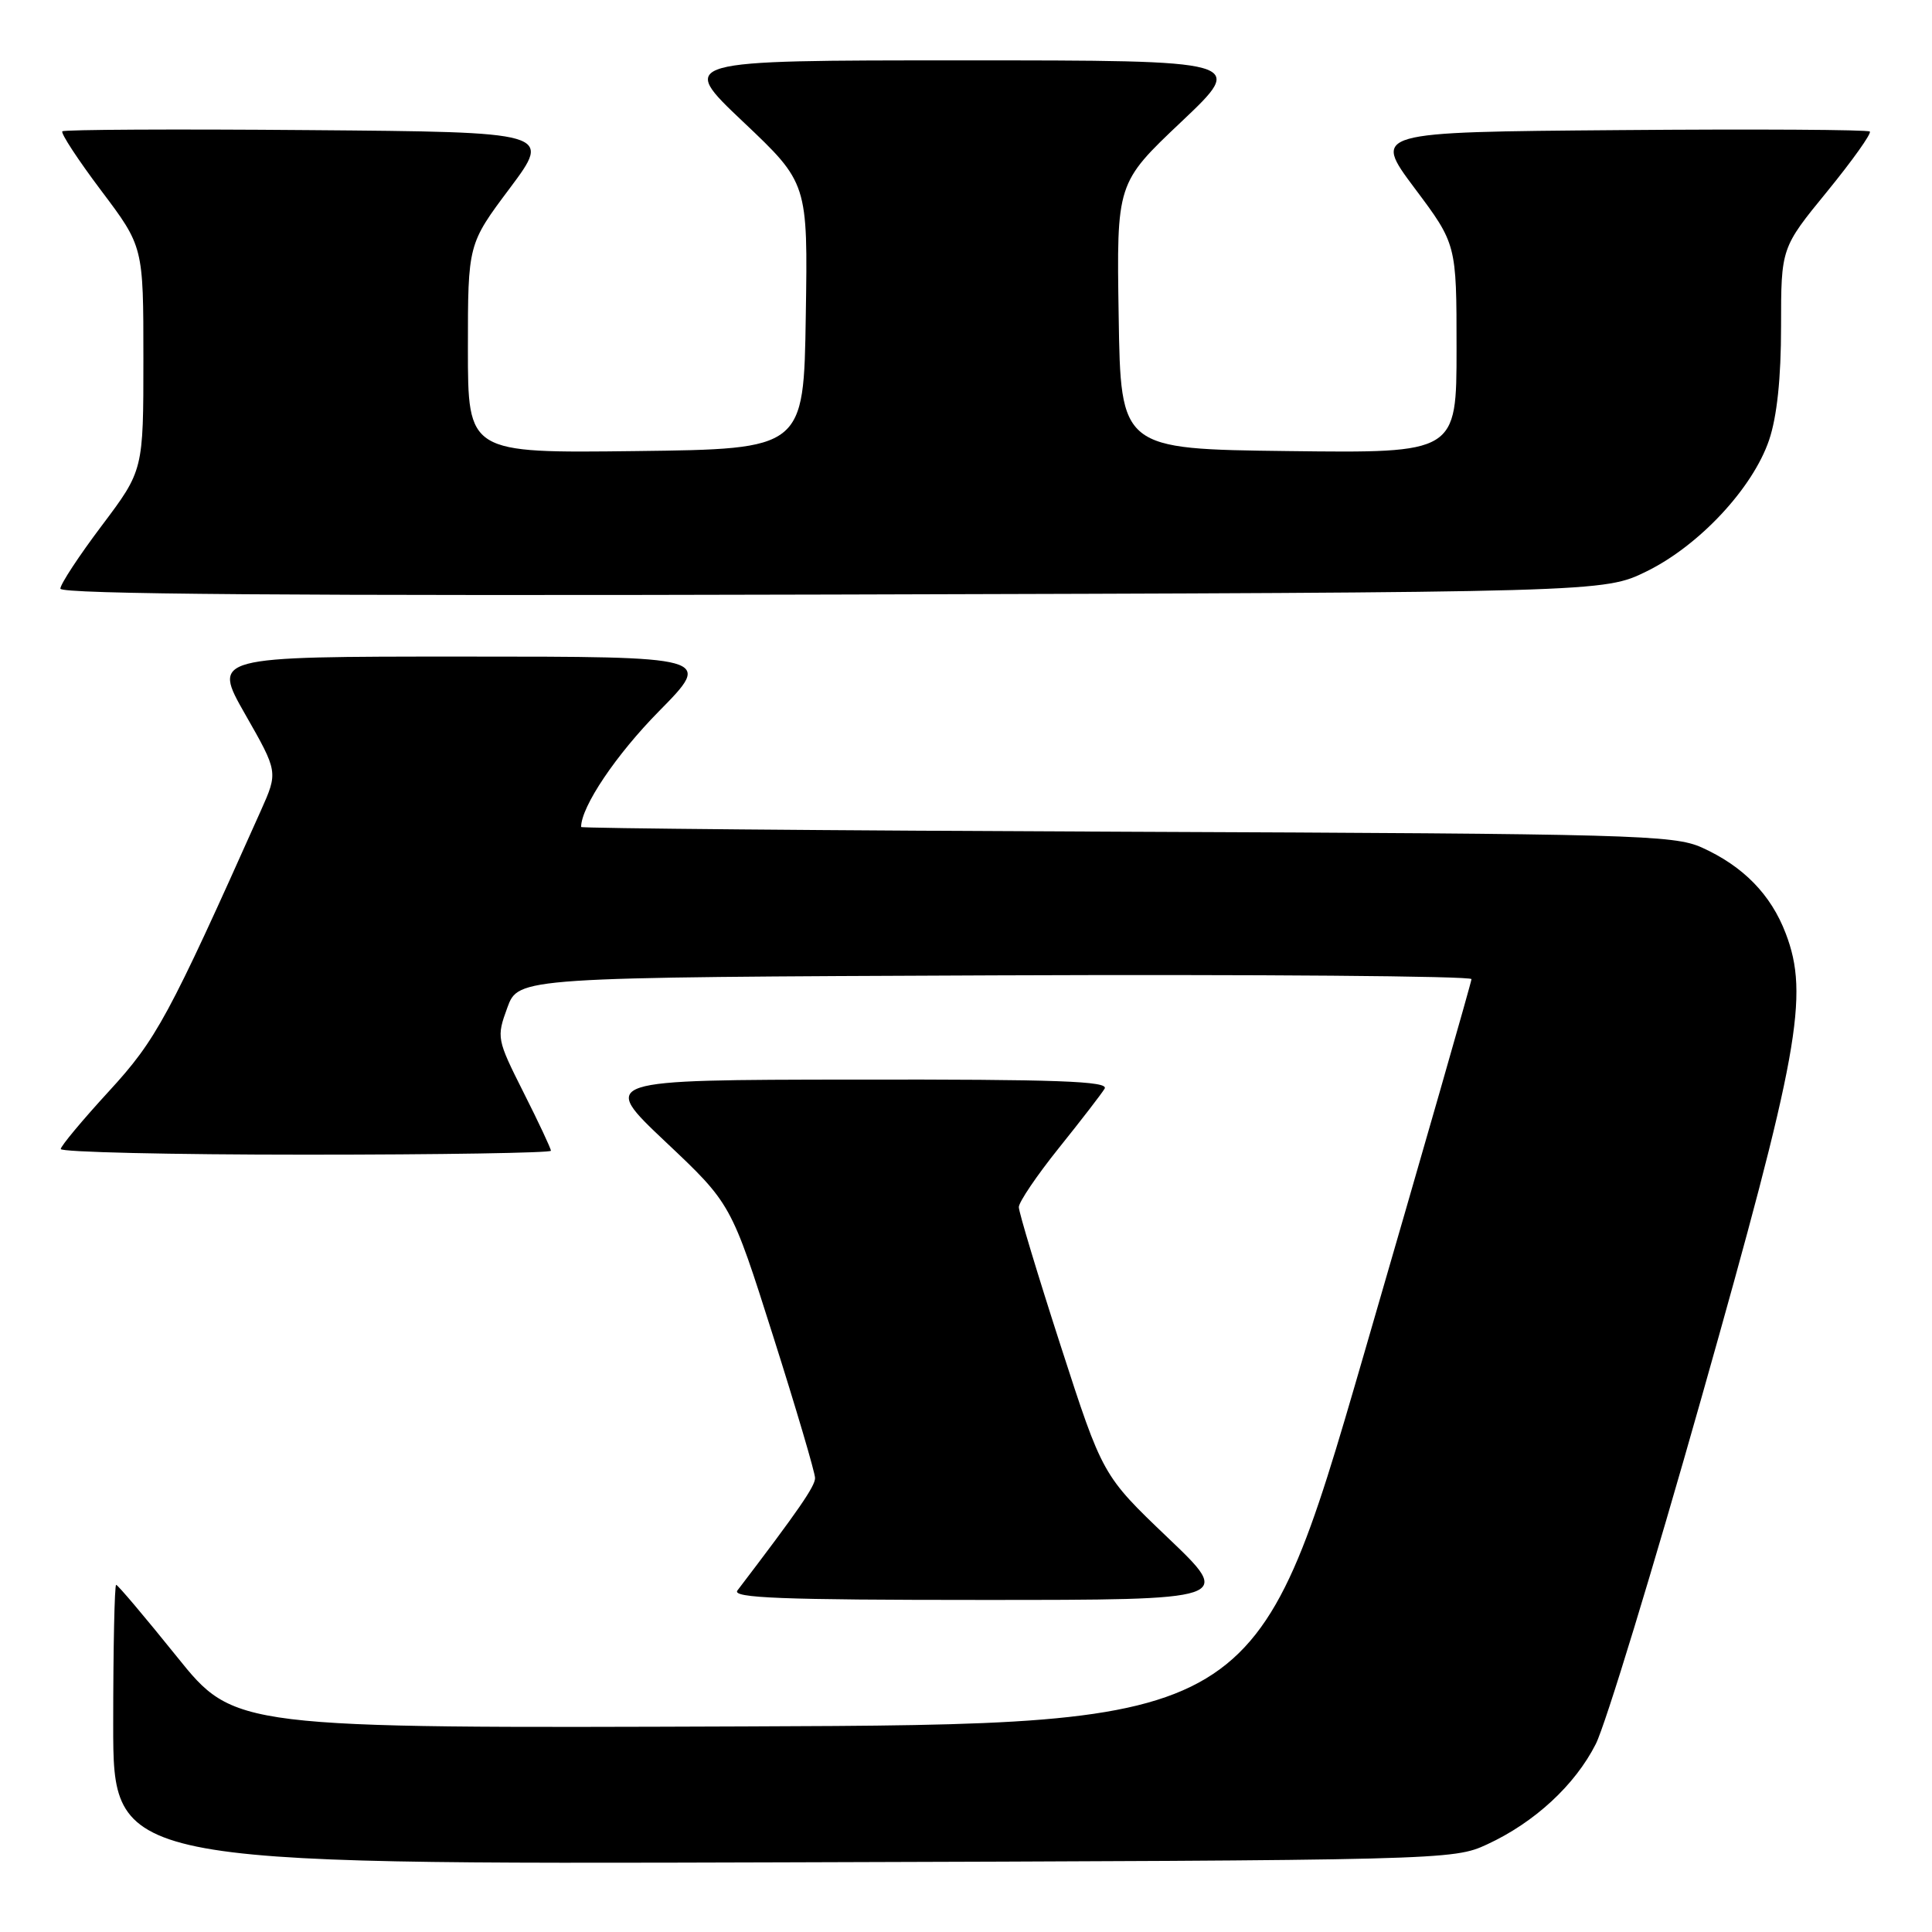<?xml version="1.0" encoding="UTF-8" standalone="no"?>
<!DOCTYPE svg PUBLIC "-//W3C//DTD SVG 1.1//EN" "http://www.w3.org/Graphics/SVG/1.1/DTD/svg11.dtd" >
<svg xmlns="http://www.w3.org/2000/svg" xmlns:xlink="http://www.w3.org/1999/xlink" version="1.1" viewBox="0 0 256 256">
 <g >
 <path fill="currentColor"
d=" M 197.05 244.39 C 203.33 241.49 208.70 236.53 211.45 231.09 C 212.73 228.57 219.05 207.86 225.49 185.08 C 238.35 139.63 239.76 131.89 236.62 123.69 C 234.66 118.53 230.99 114.78 225.50 112.30 C 221.78 110.63 216.35 110.48 149.25 110.21 C 109.51 110.05 77.00 109.76 77.00 109.58 C 77.00 106.90 81.62 100.02 87.31 94.25 C 94.45 87.00 94.45 87.00 61.29 87.00 C 28.13 87.00 28.13 87.00 32.49 94.65 C 36.85 102.29 36.85 102.29 34.57 107.40 C 22.32 134.80 20.73 137.74 14.43 144.60 C 10.95 148.39 8.07 151.84 8.05 152.25 C 8.02 152.66 22.62 153.00 40.50 153.00 C 58.38 153.00 73.00 152.76 73.00 152.48 C 73.00 152.19 71.37 148.71 69.37 144.75 C 65.83 137.71 65.78 137.47 67.22 133.53 C 68.69 129.50 68.69 129.50 131.84 129.24 C 166.58 129.10 194.99 129.33 194.98 129.74 C 194.96 130.16 188.54 152.55 180.71 179.50 C 166.48 228.50 166.48 228.50 98.78 228.76 C 31.07 229.01 31.07 229.01 23.43 219.51 C 19.22 214.28 15.61 210.00 15.39 210.00 C 15.18 210.00 15.00 218.33 15.00 228.52 C 15.00 247.04 15.00 247.04 103.75 246.77 C 191.59 246.50 192.55 246.48 197.05 244.39 Z  M 154.74 203.75 C 146.10 195.50 146.10 195.50 140.55 178.34 C 137.50 168.90 135.00 160.63 135.00 159.95 C 135.00 159.28 137.39 155.75 140.31 152.11 C 143.23 148.47 145.96 144.94 146.37 144.25 C 146.96 143.26 140.10 143.01 113.31 143.05 C 79.50 143.09 79.50 143.09 88.19 151.30 C 96.88 159.50 96.88 159.50 102.44 177.03 C 105.50 186.66 108.00 195.14 108.00 195.85 C 108.00 196.94 105.83 200.09 97.71 210.75 C 96.95 211.74 103.58 212.00 130.07 212.00 C 163.39 212.00 163.39 212.00 154.74 203.75 Z  M 218.20 75.70 C 225.16 72.28 232.24 64.69 234.41 58.32 C 235.46 55.22 236.00 50.13 236.00 43.24 C 236.00 32.84 236.00 32.84 242.11 25.37 C 245.47 21.25 248.01 17.68 247.76 17.43 C 247.51 17.18 232.59 17.09 214.60 17.24 C 181.89 17.50 181.89 17.50 187.44 24.93 C 193.00 32.35 193.00 32.35 193.00 46.19 C 193.00 60.04 193.00 60.04 170.75 59.77 C 148.50 59.50 148.50 59.50 148.23 41.88 C 147.95 24.26 147.95 24.26 156.54 16.13 C 165.13 8.00 165.13 8.00 127.50 8.00 C 89.87 8.00 89.87 8.00 98.46 16.13 C 107.05 24.26 107.05 24.26 106.77 41.88 C 106.50 59.50 106.50 59.50 84.25 59.77 C 62.00 60.04 62.00 60.04 62.00 46.19 C 62.00 32.35 62.00 32.35 67.56 24.93 C 73.11 17.50 73.11 17.50 40.90 17.24 C 23.19 17.09 8.50 17.17 8.26 17.40 C 8.02 17.64 10.34 21.18 13.41 25.26 C 19.00 32.68 19.00 32.68 19.00 47.50 C 19.00 62.32 19.00 62.32 13.50 69.63 C 10.47 73.65 8.00 77.41 8.00 78.00 C 8.00 78.74 38.79 78.97 110.25 78.78 C 212.50 78.50 212.50 78.50 218.20 75.70 Z "/>
</g>
</svg>